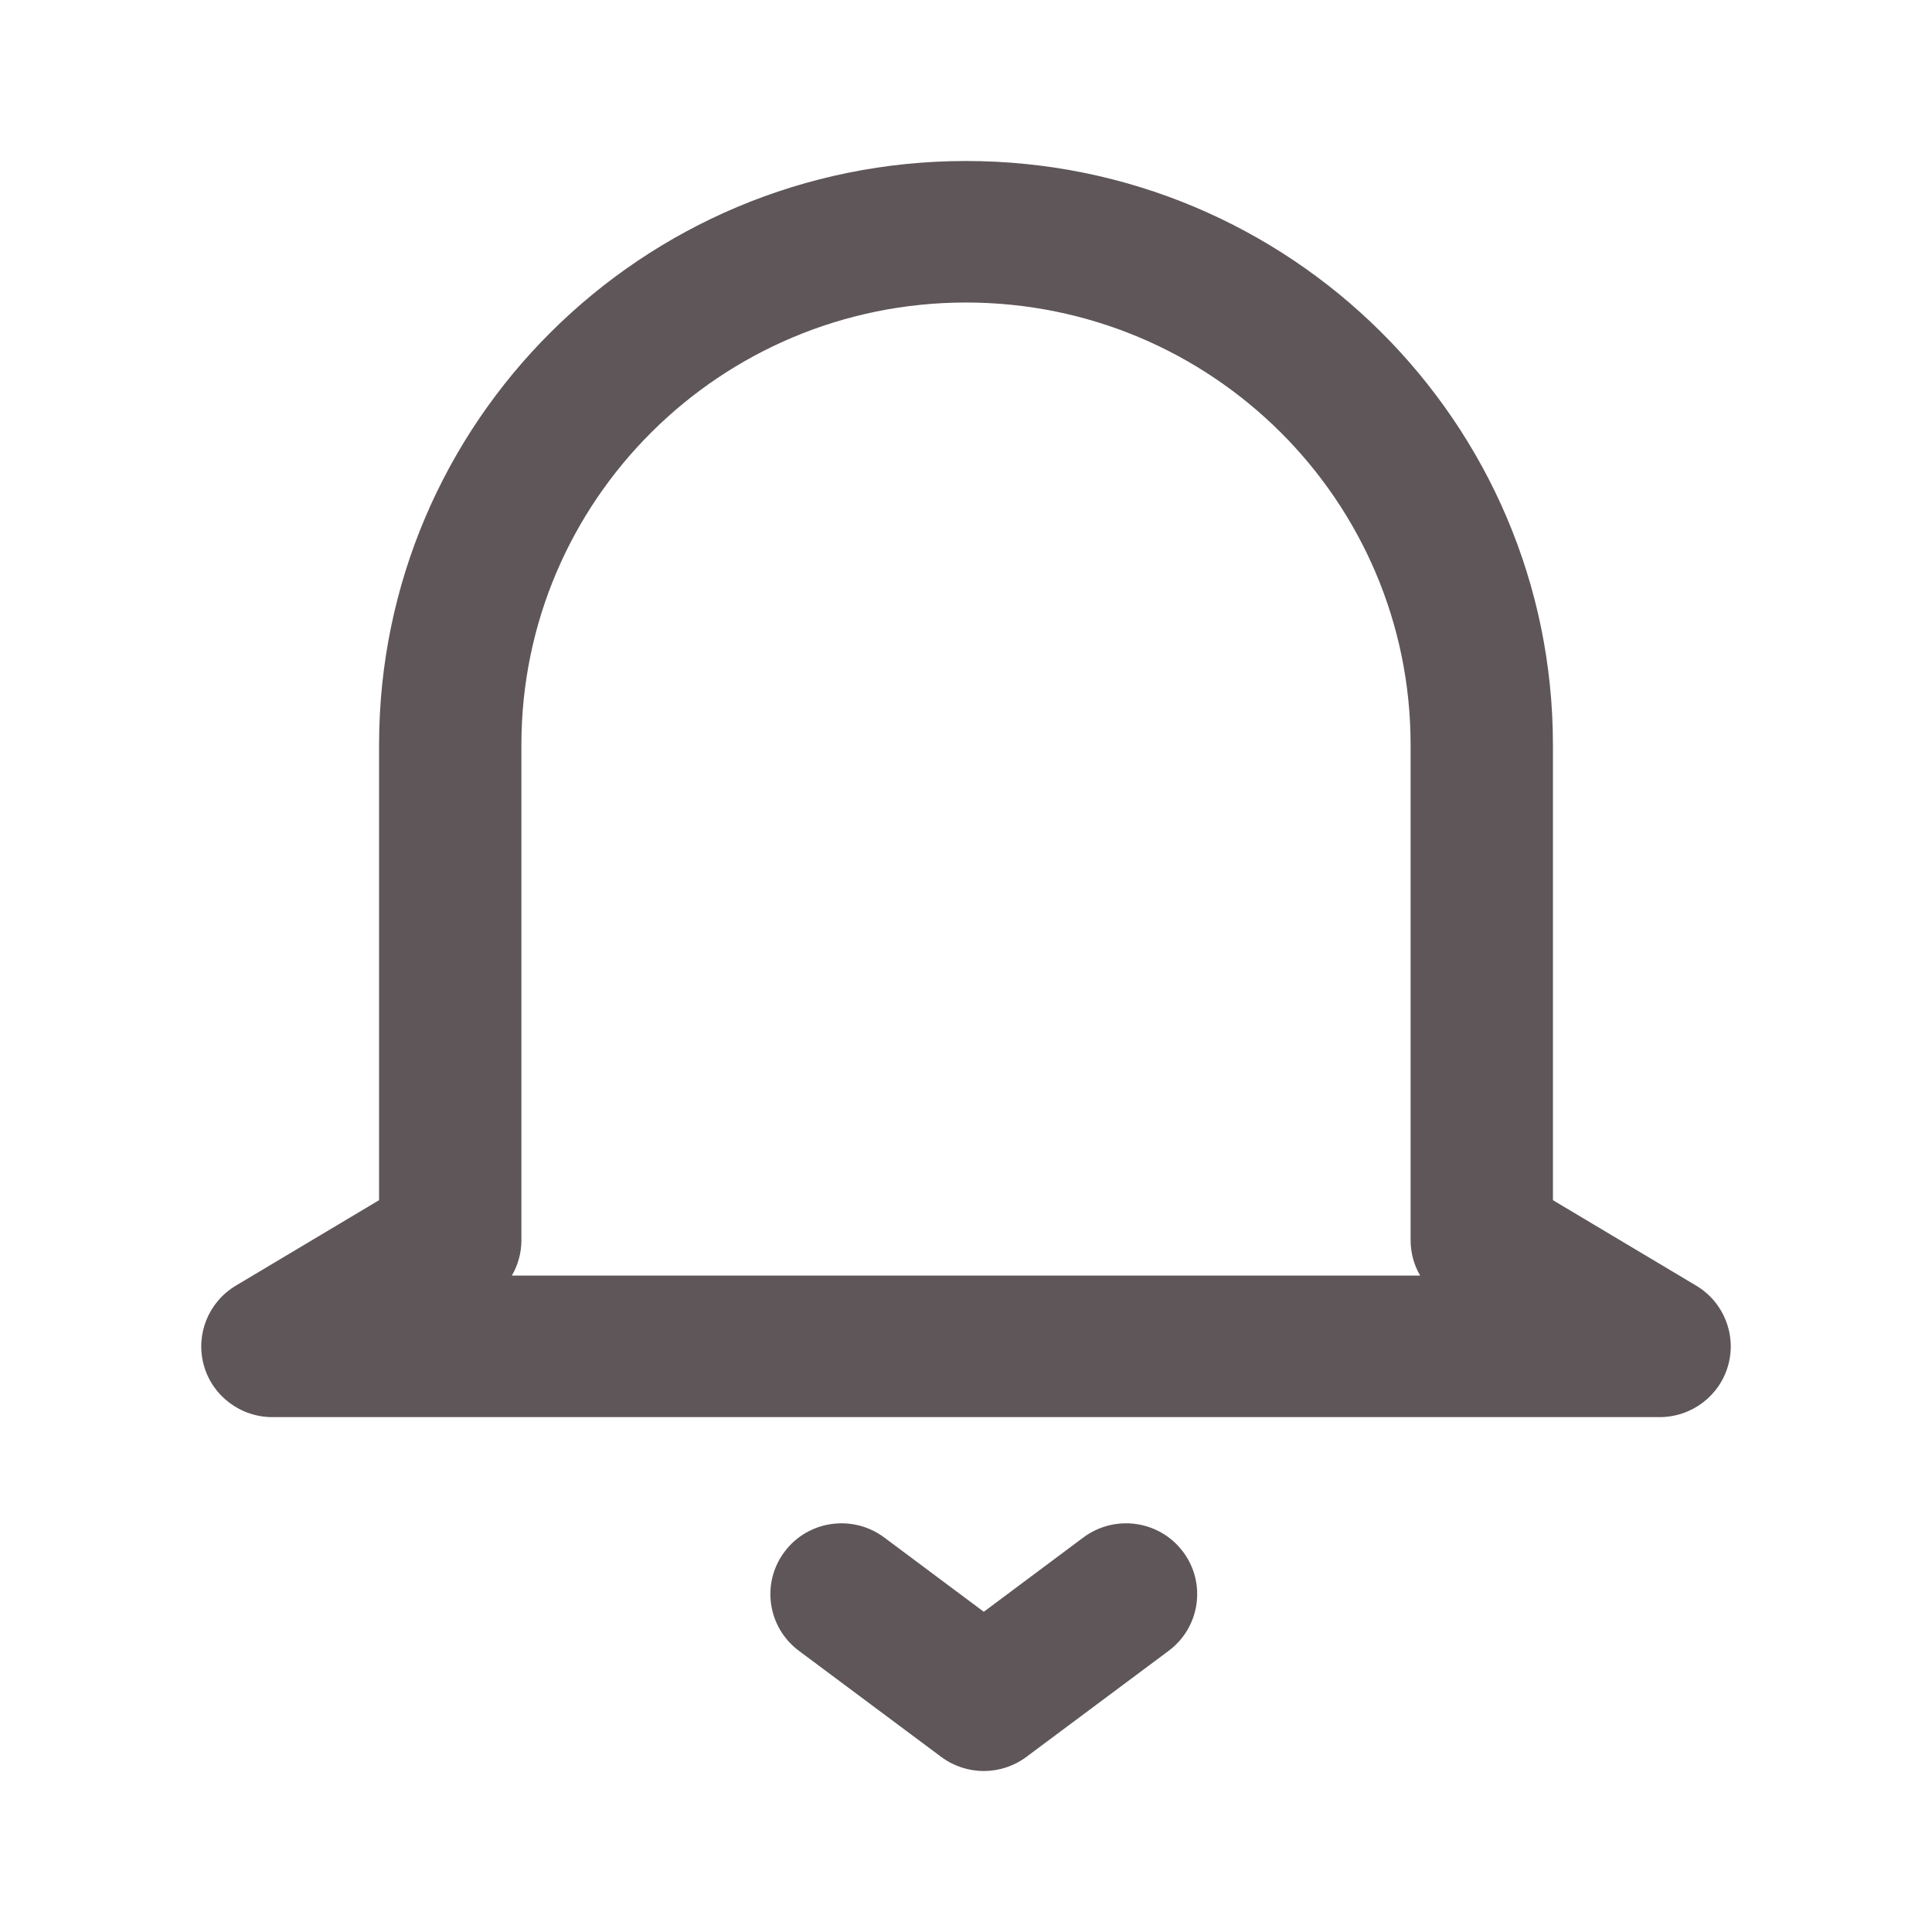 <svg width="24" height="24" viewBox="0 0 24 24" fill="none" xmlns="http://www.w3.org/2000/svg">
<path fill-rule="evenodd" clip-rule="evenodd" d="M4.709 9.253C4.709 5.247 7.973 2 12 2C16.026 2 19.291 5.247 19.291 9.253V14.909L21.071 15.971C21.412 16.175 21.574 16.579 21.468 16.96C21.362 17.341 21.013 17.604 20.616 17.604H3.384C2.987 17.604 2.638 17.341 2.532 16.96C2.426 16.579 2.589 16.175 2.929 15.971L4.709 14.909V9.253ZM6.477 9.253C6.477 6.218 8.95 3.758 12 3.758C15.05 3.758 17.523 6.218 17.523 9.253V15.407C17.523 15.563 17.565 15.715 17.642 15.846H6.358C6.435 15.715 6.477 15.563 6.477 15.407V9.253Z" fill="#5E5658"/>
<path d="M10.984 19.099C10.593 18.808 10.039 18.886 9.747 19.275C9.454 19.663 9.533 20.214 9.923 20.506L11.691 21.824C12.005 22.059 12.437 22.059 12.751 21.824L14.519 20.506C14.909 20.214 14.988 19.663 14.695 19.275C14.402 18.886 13.849 18.808 13.458 19.099L12.221 20.022L10.984 19.099Z" fill="#5E5658"/>
</svg>
